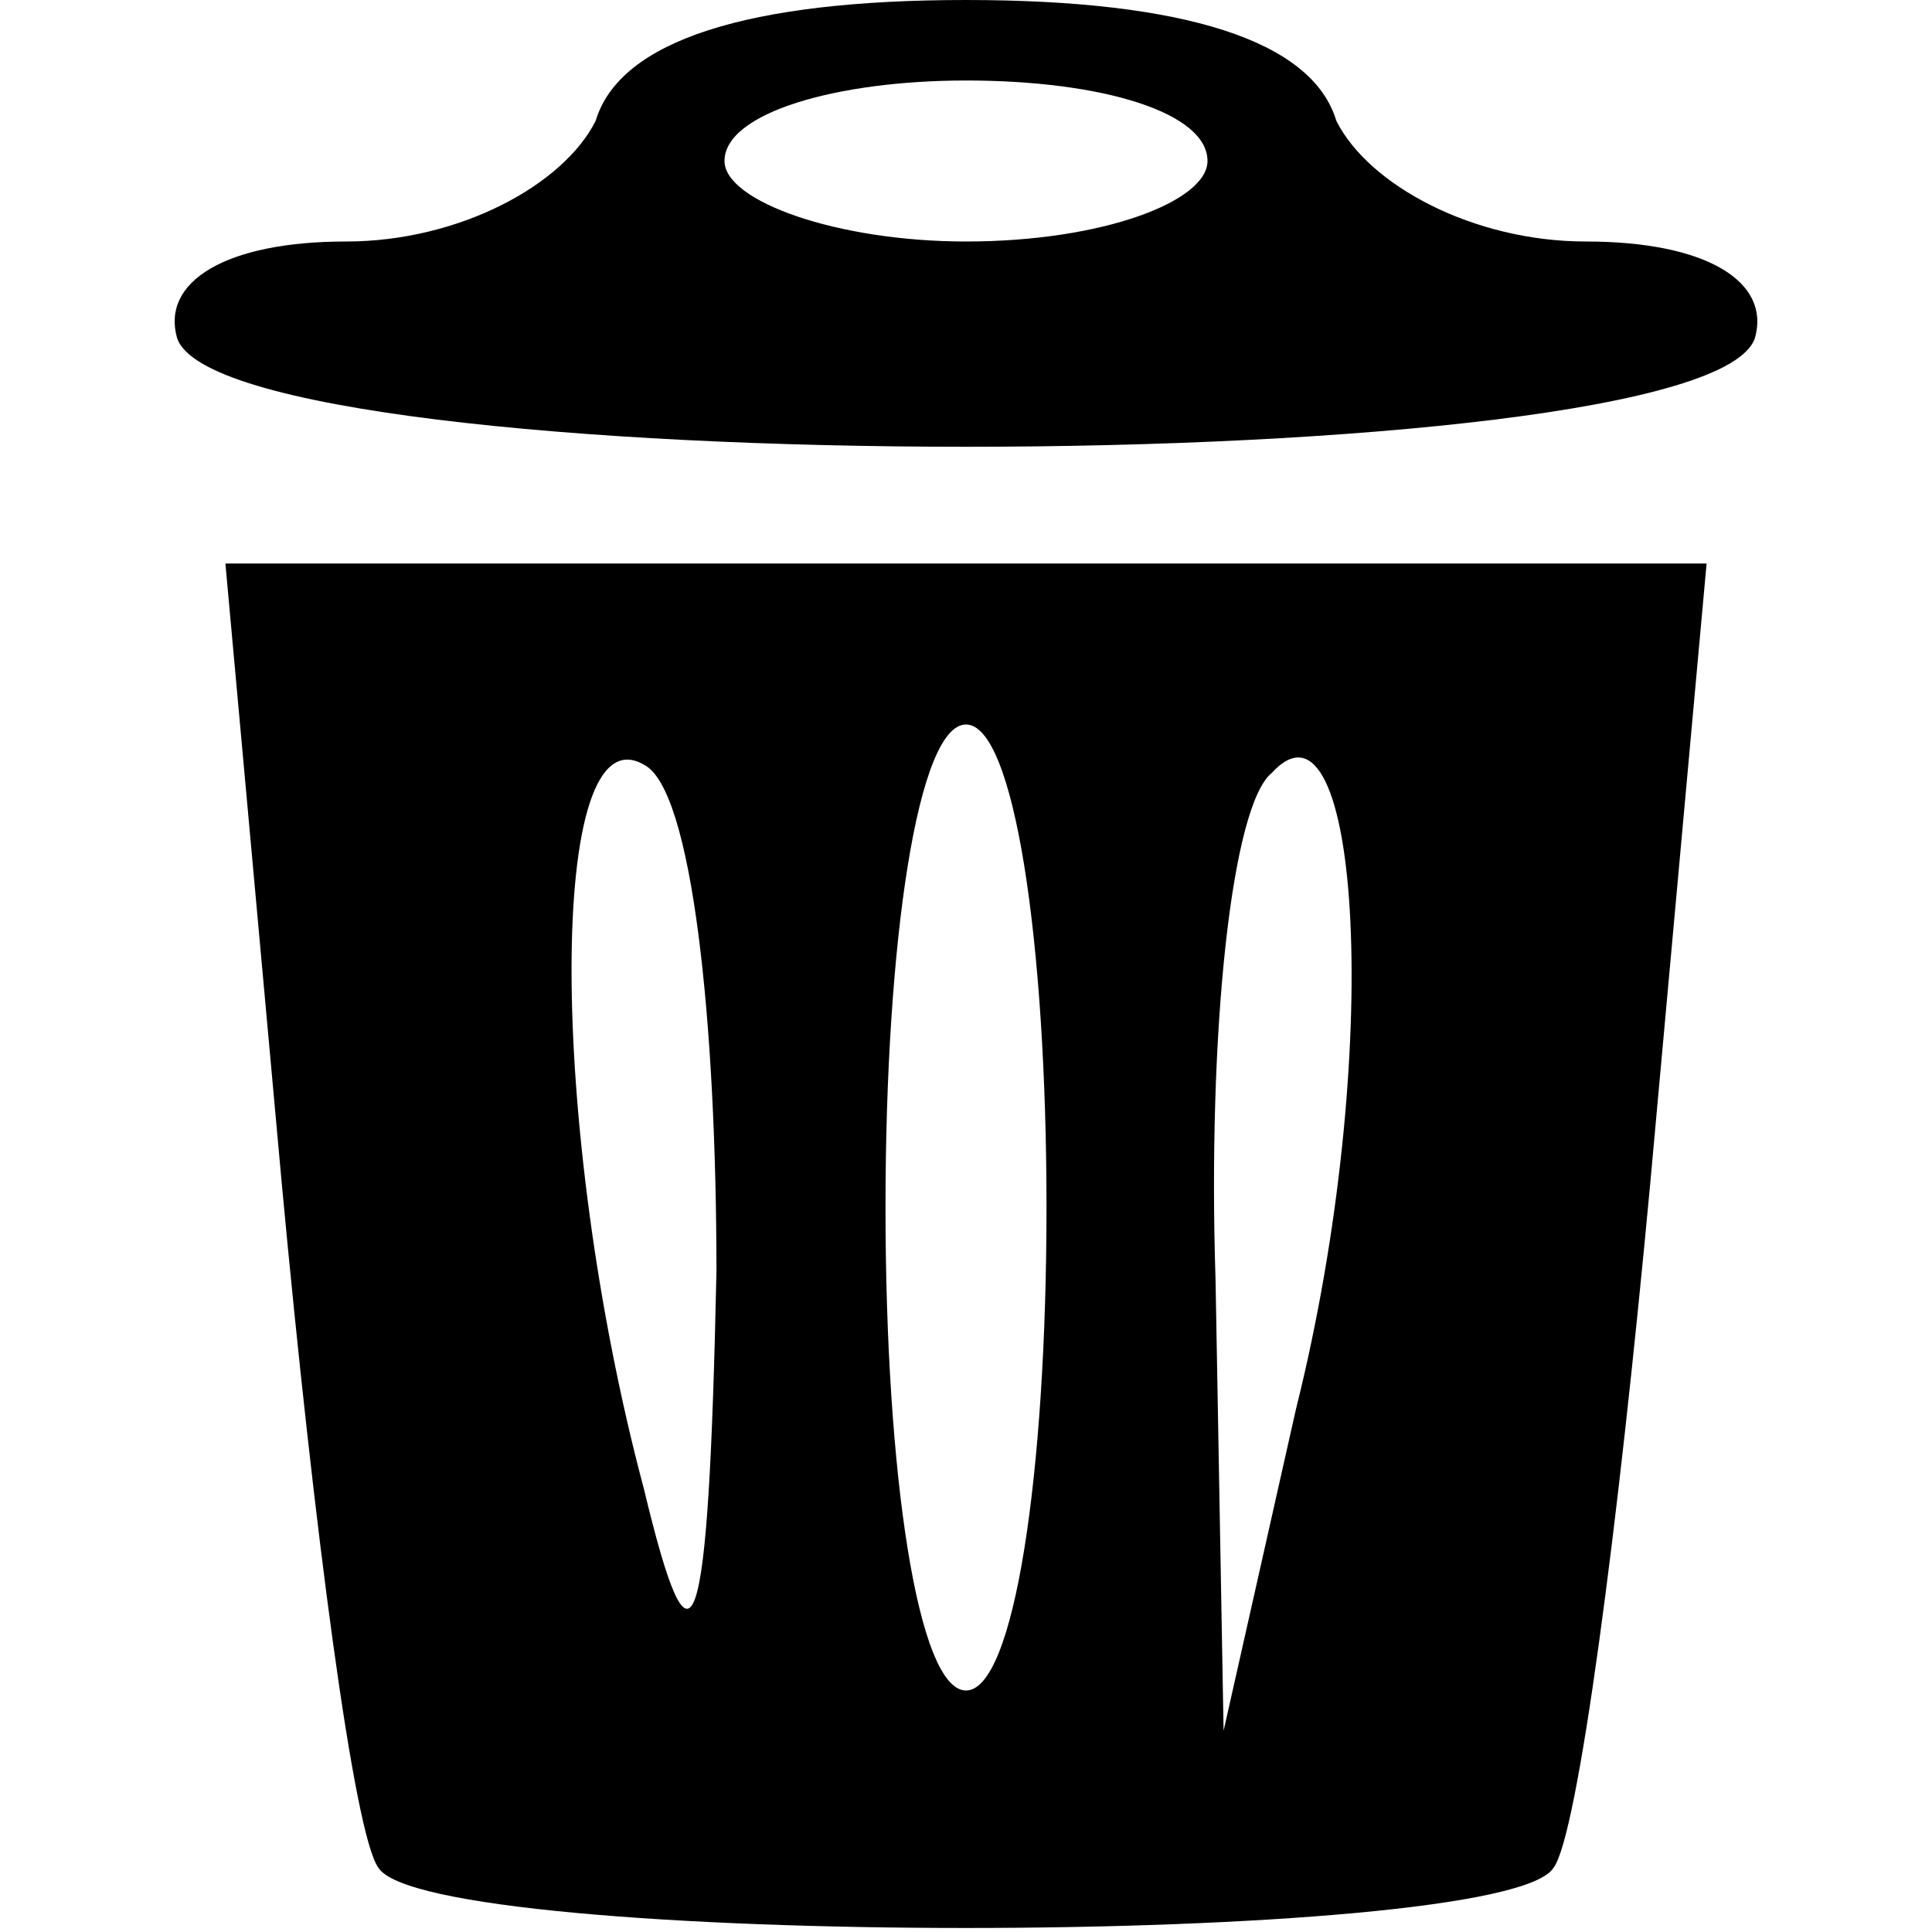 <?xml version="1.0" standalone="no"?>
<!DOCTYPE svg PUBLIC "-//W3C//DTD SVG 20010904//EN"
 "http://www.w3.org/TR/2001/REC-SVG-20010904/DTD/svg10.dtd">
<svg version="1.0" xmlns="http://www.w3.org/2000/svg"
 width="24pt" height="24pt" viewBox="0 0 24 24"
 preserveAspectRatio="xMidYMid meet">

<g transform="translate(0,24) scale(0.1,-0.1)"
fill="#000000" stroke="none">
<path d="M74 225 c-4 -8 -17 -15 -31 -15 -15 0 -23 -5 -21 -12 6 -18 190 -18
196 0 2 7 -6 12 -21 12 -14 0 -27 7 -31 15 -3 10 -19 15 -46 15 -27 0 -43 -5
-46 -15z m76 -5 c0 -5 -13 -10 -30 -10 -16 0 -30 5 -30 10 0 6 14 10 30 10 17
0 30 -4 30 -10z"/>
<path d="M35 93 c4 -43 9 -81 12 -85 6 -10 140 -10 146 0 3 4 8 42 12 85 l7
77 -92 0 -92 0 7 -77z m54 -11 c-1 -47 -3 -52 -9 -27 -12 45 -12 97 0 90 6 -3
9 -32 9 -63z m41 8 c0 -33 -4 -60 -10 -60 -6 0 -10 27 -10 60 0 33 4 60 10 60
6 0 10 -27 10 -60z m31 -25 l-9 -40 -1 56 c-1 31 2 59 7 63 11 12 14 -35 3
-79z"/>
</g>
</svg>
